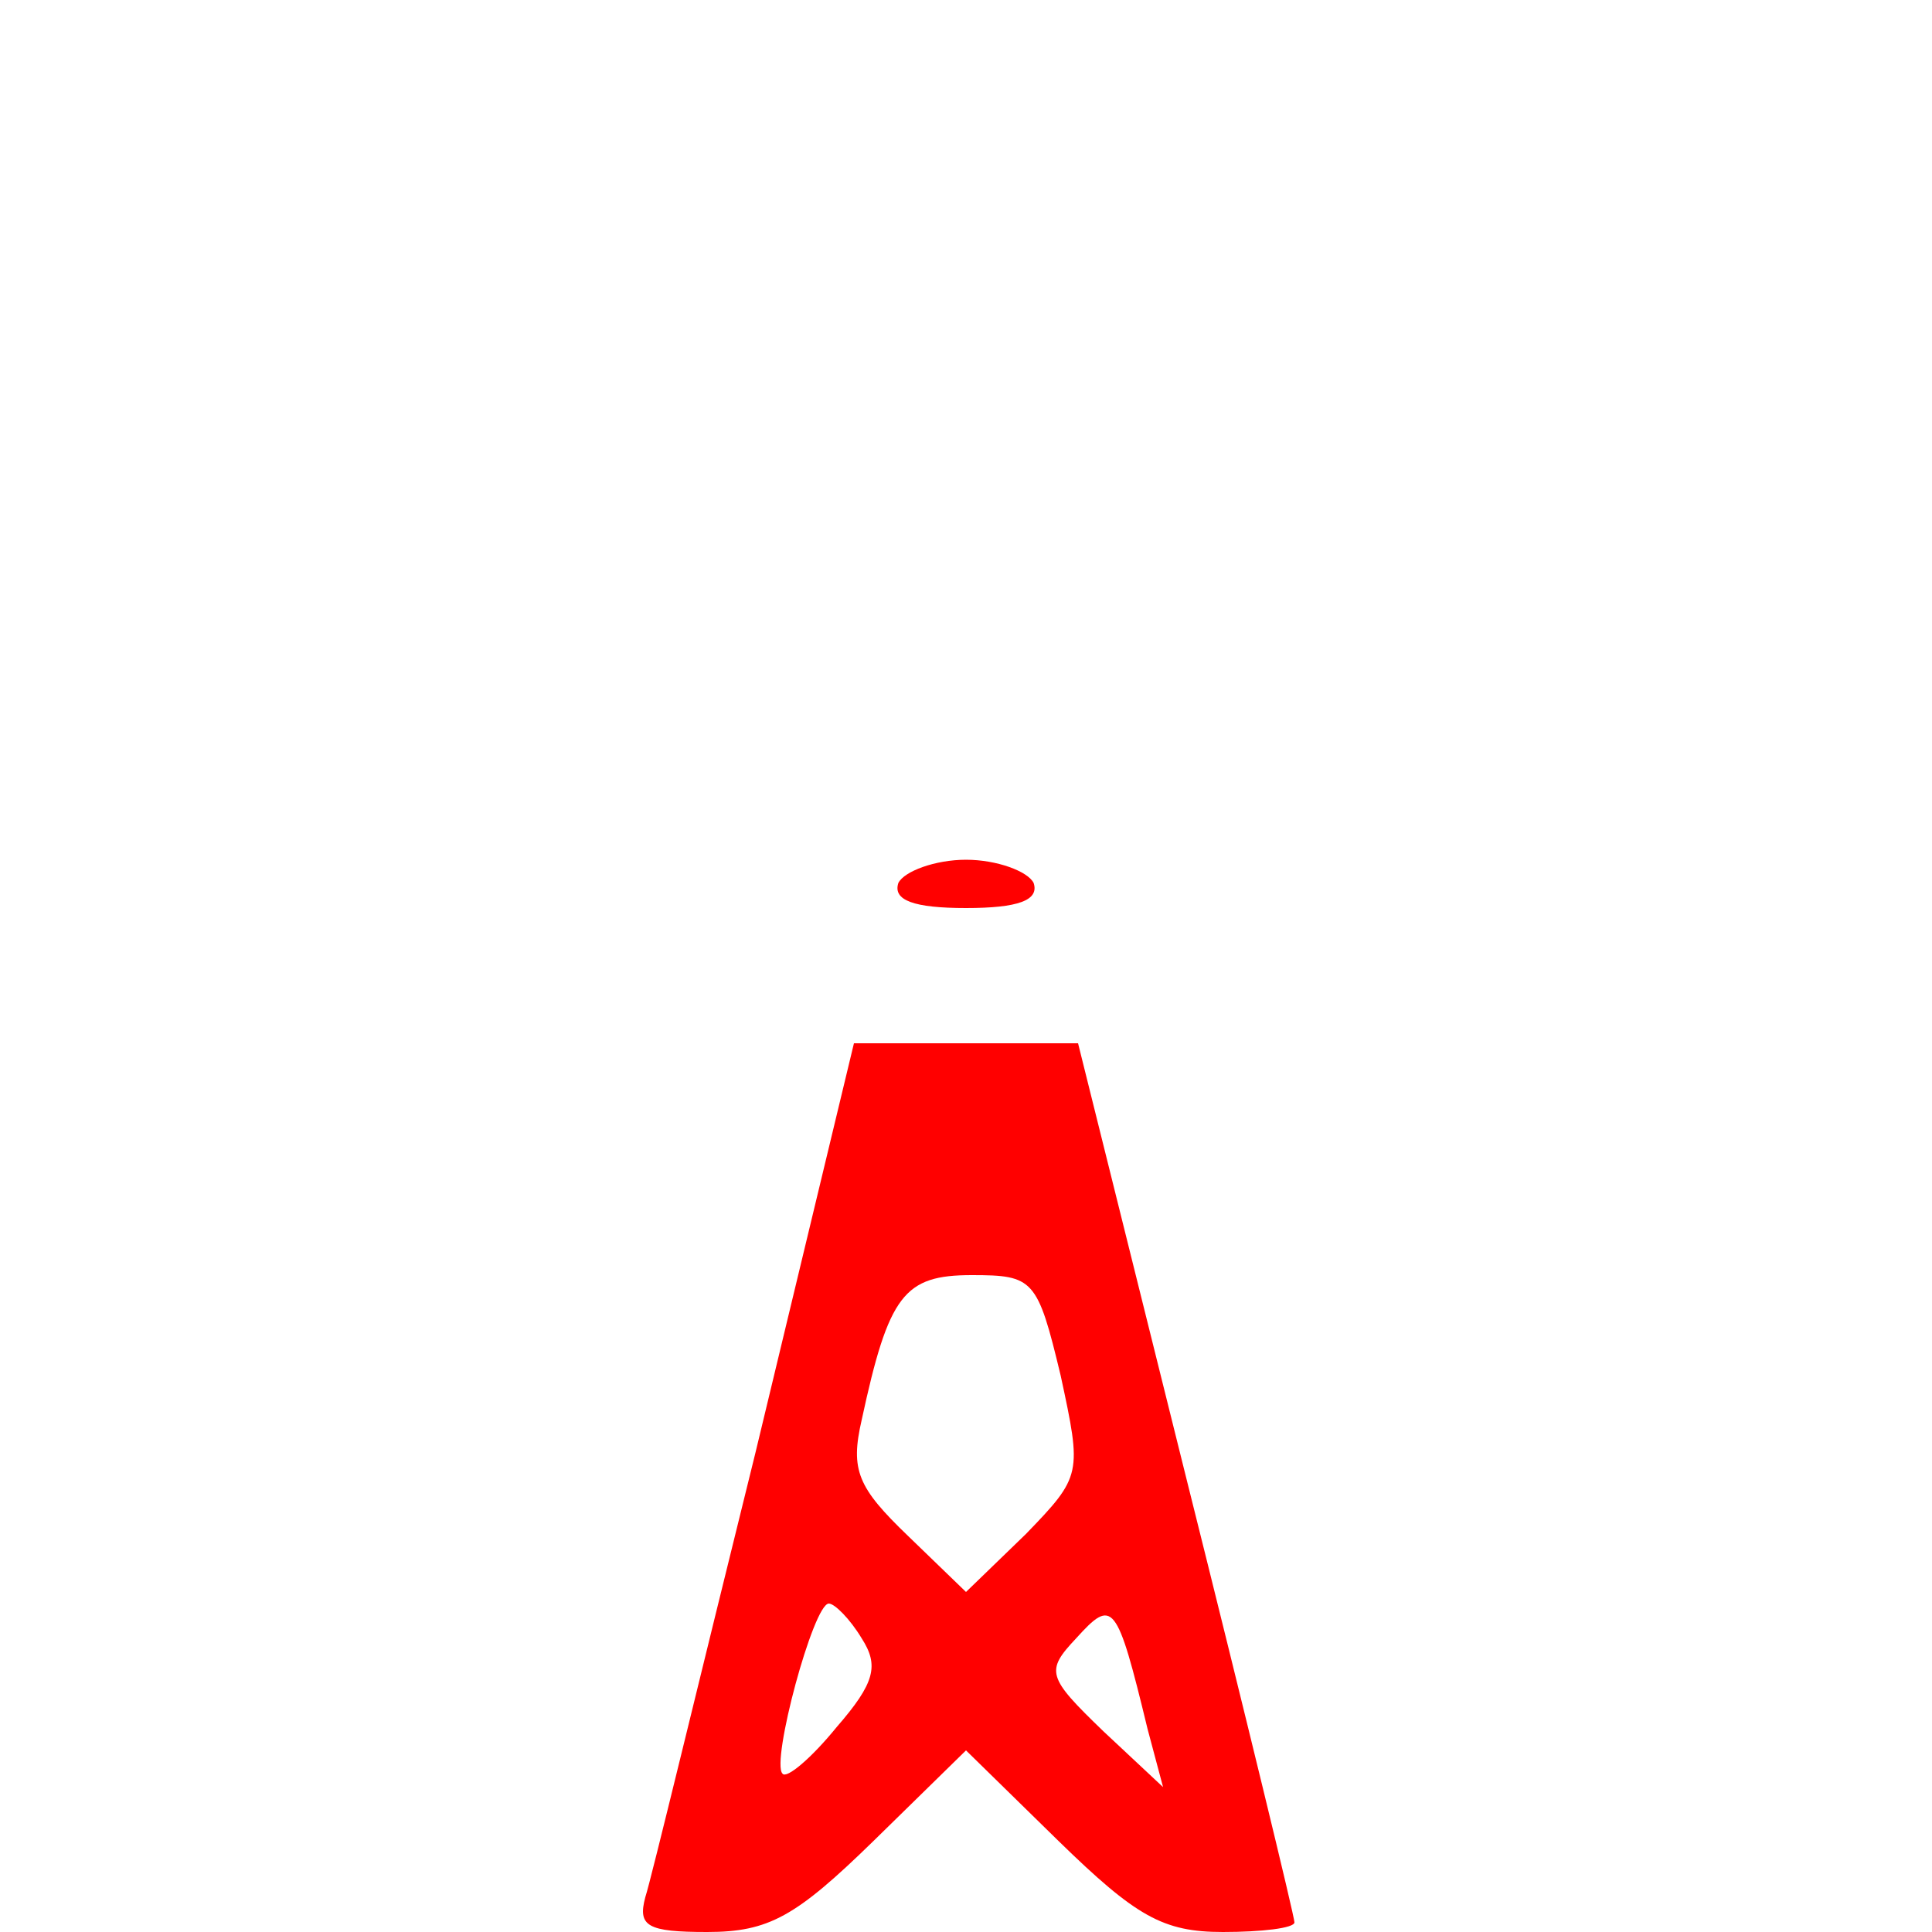 <?xml version="1.0" standalone="no"?>
<!DOCTYPE svg PUBLIC "-//W3C//DTD SVG 20010904//EN"
 "http://www.w3.org/TR/2001/REC-SVG-20010904/DTD/svg10.dtd">
<svg version="1.0" xmlns="http://www.w3.org/2000/svg"
 width="100pt" height="100pt" viewBox="0 0 100 100"
 preserveAspectRatio="xMidYMid meet">

<g transform="translate(0,100) scale(0.1,-0.1)"
fill="#ff0000" stroke="none">
<path d="M465 543 c-3 -9 8 -13 35 -13 27 0 38 4 35 13 -3 6 -19 12 -35 12
-16 0 -32 -6 -35 -12z"/>
<path d="M391 248 c-29 -117 -54 -221 -57 -230 -4 -15 1 -18 32 -18 32 0 46 8
86 47 l48 47 48 -47 c40 -39 54 -47 85 -47 20 0 37 2 37 5 0 3 -25 106 -56
230 l-56 225 -58 0 -58 0 -51 -212z m158 40 c11 -51 11 -52 -18 -82 l-31 -30
-30 29 c-26 25 -30 34 -24 60 14 65 22 75 57 75 32 0 34 -2 46 -52z m-103
-136 c9 -14 7 -23 -13 -46 -13 -16 -26 -27 -28 -24 -6 6 16 88 24 88 3 0 11
-8 17 -18z m148 -47 l8 -30 -31 29 c-29 28 -30 31 -14 48 19 21 21 19 37 -47z"/>
</g>
</svg>
